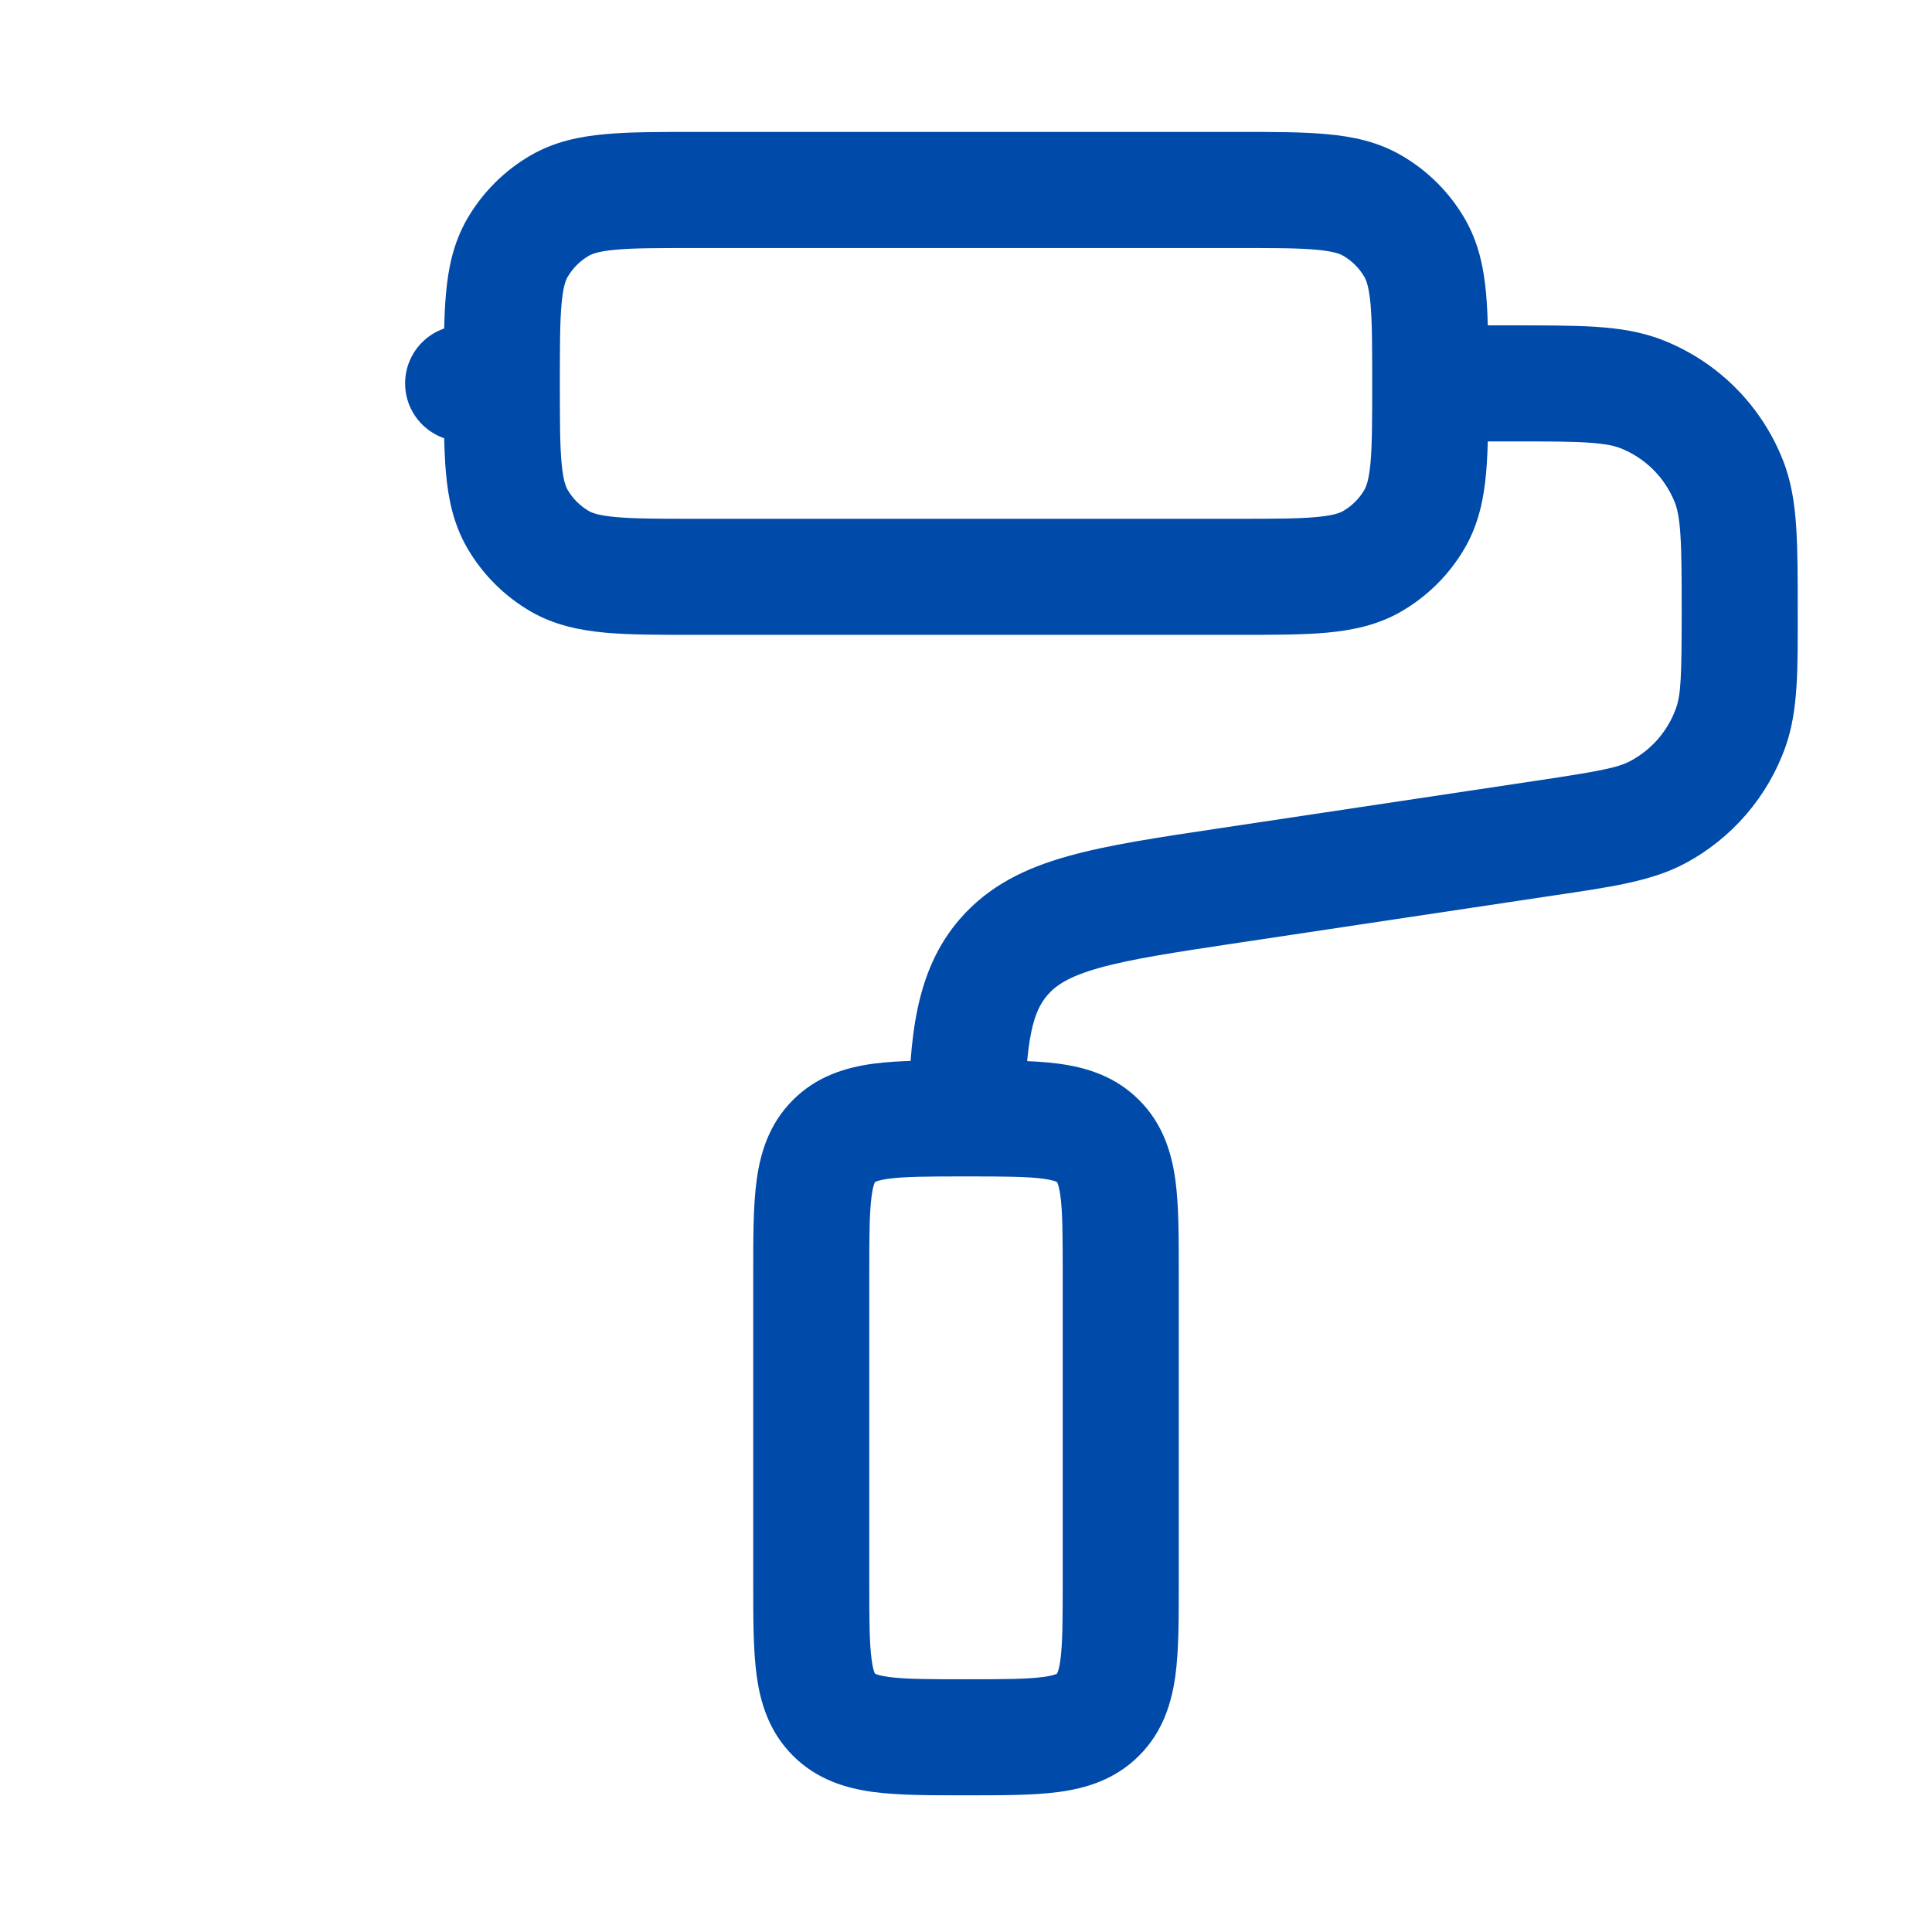 <svg width="32" height="32" viewBox="0 0 32 32" fill="none" xmlns="http://www.w3.org/2000/svg">
<path d="M9.273 9.296L8.792 10.129L9.273 9.296ZM8.569 8.593L7.737 9.073L8.569 8.593ZM23.431 8.593L24.264 9.073L23.431 8.593ZM22.728 9.296L23.208 10.129L22.728 9.296ZM22.728 3.404L23.208 2.572L22.728 3.404ZM23.431 4.108L24.264 3.627L23.431 4.108ZM9.273 3.404L8.792 2.572L9.273 3.404ZM8.569 4.108L7.737 3.627L8.569 4.108ZM18.188 28.4L17.508 27.72L17.508 27.72L18.188 28.4ZM18.188 18.899L17.508 19.579L17.508 19.579L18.188 18.899ZM13.813 18.899L13.133 18.22L13.133 18.22L13.813 18.899ZM13.813 28.4L14.492 27.72L14.492 27.72L13.813 28.4ZM20.366 14.665L20.223 13.715L20.223 13.715L20.366 14.665ZM25.59 13.882L25.447 12.931L25.447 12.931L25.59 13.882ZM28.636 7.974L29.531 7.622L29.531 7.622L28.636 7.974ZM27.191 6.528L26.838 7.423L26.838 7.423L27.191 6.528ZM27.454 13.454L27.003 12.605L27.003 12.605L27.454 13.454ZM28.668 12.044L29.575 12.364L29.575 12.364L28.668 12.044ZM16.621 15.855L15.893 15.228L15.893 15.228L16.621 15.855ZM16.006 18.524V19.485H16.951L16.967 18.54L16.006 18.524ZM7.671 5.389C7.14 5.389 6.71 5.819 6.71 6.35C6.71 6.881 7.14 7.311 7.671 7.311V5.389ZM11.515 3.146V4.108H20.485V3.146V2.185H11.515V3.146ZM20.485 9.554V8.593H11.515V9.554V10.515H20.485V9.554ZM11.515 9.554V8.593C10.899 8.593 10.501 8.592 10.199 8.564C9.91 8.538 9.806 8.494 9.753 8.464L9.273 9.296L8.792 10.129C9.186 10.356 9.604 10.44 10.025 10.479C10.434 10.516 10.934 10.515 11.515 10.515V9.554ZM8.312 6.35H7.351C7.351 6.931 7.35 7.431 7.387 7.84C7.425 8.262 7.51 8.679 7.737 9.073L8.569 8.593L9.401 8.112C9.371 8.06 9.327 7.955 9.301 7.666C9.274 7.365 9.273 6.967 9.273 6.35H8.312ZM9.273 9.296L9.753 8.464C9.607 8.379 9.486 8.258 9.401 8.112L8.569 8.593L7.737 9.073C7.99 9.511 8.354 9.875 8.792 10.129L9.273 9.296ZM23.689 6.35H22.728C22.728 6.967 22.727 7.365 22.7 7.666C22.673 7.955 22.629 8.06 22.599 8.112L23.431 8.593L24.264 9.073C24.491 8.679 24.576 8.262 24.614 7.84C24.651 7.431 24.65 6.931 24.65 6.35H23.689ZM20.485 9.554V10.515C21.066 10.515 21.567 10.516 21.975 10.479C22.397 10.44 22.815 10.356 23.208 10.129L22.728 9.296L22.247 8.464C22.195 8.494 22.09 8.538 21.802 8.564C21.5 8.592 21.102 8.593 20.485 8.593V9.554ZM23.431 8.593L22.599 8.112C22.515 8.258 22.393 8.379 22.247 8.464L22.728 9.296L23.208 10.129C23.647 9.875 24.011 9.511 24.264 9.073L23.431 8.593ZM20.485 3.146V4.108C21.102 4.108 21.5 4.108 21.802 4.136C22.09 4.162 22.195 4.206 22.247 4.236L22.728 3.404L23.208 2.572C22.815 2.344 22.397 2.26 21.975 2.222C21.567 2.184 21.066 2.185 20.485 2.185V3.146ZM23.689 6.35H24.65C24.65 5.769 24.651 5.269 24.614 4.86C24.576 4.438 24.491 4.021 24.264 3.627L23.431 4.108L22.599 4.588C22.629 4.64 22.673 4.745 22.7 5.034C22.727 5.335 22.728 5.734 22.728 6.35H23.689ZM22.728 3.404L22.247 4.236C22.393 4.321 22.515 4.442 22.599 4.588L23.431 4.108L24.264 3.627C24.011 3.189 23.647 2.825 23.208 2.572L22.728 3.404ZM11.515 3.146V2.185C10.934 2.185 10.434 2.184 10.025 2.222C9.604 2.26 9.186 2.344 8.792 2.572L9.273 3.404L9.753 4.236C9.806 4.206 9.91 4.162 10.199 4.136C10.501 4.108 10.899 4.108 11.515 4.108V3.146ZM8.312 6.35H9.273C9.273 5.734 9.274 5.335 9.301 5.034C9.327 4.745 9.371 4.64 9.401 4.588L8.569 4.108L7.737 3.627C7.51 4.021 7.425 4.438 7.387 4.86C7.35 5.269 7.351 5.769 7.351 6.35H8.312ZM9.273 3.404L8.792 2.572C8.354 2.825 7.99 3.189 7.737 3.627L8.569 4.108L9.401 4.588C9.486 4.442 9.607 4.321 9.753 4.236L9.273 3.404ZM13.437 26.212H14.398V21.087H13.437H12.476V26.212H13.437ZM18.563 21.087H17.602V26.212H18.563H19.524V21.087H18.563ZM18.563 26.212H17.602C17.602 26.844 17.6 27.22 17.564 27.49C17.547 27.614 17.527 27.676 17.516 27.704C17.513 27.71 17.511 27.715 17.51 27.717C17.509 27.72 17.508 27.721 17.508 27.721C17.508 27.721 17.508 27.721 17.508 27.72C17.509 27.72 17.509 27.72 17.508 27.72L18.188 28.4L18.867 29.079C19.263 28.683 19.407 28.202 19.469 27.747C19.526 27.319 19.524 26.789 19.524 26.212H18.563ZM16 28.775V29.736C16.577 29.736 17.107 29.738 17.534 29.681C17.99 29.62 18.471 29.476 18.867 29.079L18.188 28.4L17.508 27.72C17.508 27.721 17.508 27.721 17.508 27.721C17.509 27.72 17.509 27.72 17.509 27.72C17.509 27.72 17.508 27.721 17.505 27.722C17.503 27.723 17.498 27.725 17.492 27.728C17.464 27.74 17.402 27.759 17.278 27.776C17.008 27.812 16.631 27.814 16 27.814V28.775ZM16 18.524V19.485C16.631 19.485 17.008 19.487 17.278 19.523C17.402 19.54 17.464 19.559 17.492 19.571C17.498 19.573 17.503 19.576 17.505 19.577C17.508 19.578 17.509 19.579 17.509 19.579C17.509 19.579 17.509 19.579 17.508 19.578C17.508 19.578 17.508 19.578 17.508 19.579L18.188 18.899L18.867 18.22C18.471 17.823 17.99 17.679 17.534 17.618C17.107 17.561 16.577 17.563 16 17.563V18.524ZM18.563 21.087H19.524C19.524 20.51 19.526 19.98 19.469 19.552C19.407 19.097 19.263 18.616 18.867 18.22L18.188 18.899L17.508 19.579C17.509 19.579 17.509 19.579 17.508 19.579C17.508 19.578 17.508 19.578 17.508 19.578C17.508 19.578 17.509 19.579 17.51 19.582C17.511 19.584 17.513 19.588 17.516 19.595C17.527 19.623 17.547 19.685 17.564 19.809C17.6 20.079 17.602 20.455 17.602 21.087H18.563ZM13.437 21.087H14.398C14.398 20.455 14.4 20.079 14.437 19.809C14.453 19.685 14.473 19.623 14.485 19.595C14.487 19.588 14.489 19.584 14.491 19.582C14.492 19.579 14.492 19.578 14.493 19.578C14.493 19.578 14.492 19.578 14.492 19.579C14.492 19.579 14.492 19.579 14.492 19.579L13.813 18.899L13.133 18.22C12.737 18.616 12.593 19.097 12.532 19.552C12.474 19.98 12.476 20.51 12.476 21.087H13.437ZM16 18.524V17.563C15.423 17.563 14.894 17.561 14.466 17.618C14.011 17.679 13.529 17.823 13.133 18.22L13.813 18.899L14.492 19.579C14.493 19.578 14.493 19.578 14.492 19.578C14.492 19.579 14.492 19.579 14.492 19.579C14.492 19.579 14.493 19.578 14.495 19.577C14.498 19.576 14.502 19.573 14.509 19.571C14.537 19.559 14.598 19.54 14.722 19.523C14.992 19.487 15.369 19.485 16 19.485V18.524ZM13.437 26.212H12.476C12.476 26.789 12.474 27.319 12.532 27.747C12.593 28.202 12.737 28.683 13.133 29.079L13.813 28.4L14.492 27.72C14.492 27.72 14.492 27.72 14.492 27.72C14.492 27.721 14.493 27.721 14.493 27.721C14.492 27.721 14.492 27.72 14.491 27.717C14.489 27.715 14.487 27.71 14.485 27.704C14.473 27.676 14.453 27.614 14.437 27.49C14.4 27.22 14.398 26.844 14.398 26.212H13.437ZM16 28.775V27.814C15.369 27.814 14.992 27.812 14.722 27.776C14.598 27.759 14.537 27.74 14.509 27.728C14.502 27.725 14.498 27.723 14.495 27.722C14.493 27.721 14.492 27.72 14.492 27.72C14.492 27.72 14.492 27.72 14.492 27.721C14.493 27.721 14.493 27.721 14.492 27.72L13.813 28.4L13.133 29.079C13.529 29.476 14.011 29.62 14.466 29.681C14.894 29.738 15.423 29.736 16 29.736V28.775ZM20.366 14.665L20.508 15.616L25.732 14.832L25.59 13.882L25.447 12.931L20.223 13.715L20.366 14.665ZM25.028 6.35V5.389H23.689V6.35V7.311H25.028V6.35ZM28.815 10.137H29.776C29.776 9.579 29.776 9.115 29.751 8.735C29.726 8.347 29.672 7.98 29.531 7.622L28.636 7.974L27.742 8.326C27.779 8.421 27.814 8.565 27.833 8.86C27.853 9.163 27.854 9.554 27.854 10.137H28.815ZM25.028 6.35V7.311C25.61 7.311 26.002 7.312 26.305 7.331C26.599 7.351 26.744 7.385 26.838 7.423L27.191 6.528L27.543 5.634C27.185 5.493 26.818 5.439 26.43 5.413C26.049 5.389 25.585 5.389 25.028 5.389V6.35ZM28.636 7.974L29.531 7.622C29.172 6.712 28.453 5.992 27.543 5.634L27.191 6.528L26.838 7.423C27.252 7.585 27.579 7.913 27.742 8.326L28.636 7.974ZM25.59 13.882L25.732 14.832C26.64 14.696 27.336 14.605 27.905 14.303L27.454 13.454L27.003 12.605C26.797 12.715 26.508 12.772 25.447 12.931L25.59 13.882ZM28.815 10.137H27.854C27.854 11.21 27.84 11.504 27.762 11.724L28.668 12.044L29.575 12.364C29.789 11.757 29.776 11.055 29.776 10.137H28.815ZM27.454 13.454L27.905 14.303C28.685 13.889 29.28 13.197 29.575 12.364L28.668 12.044L27.762 11.724C27.628 12.103 27.358 12.417 27.003 12.605L27.454 13.454ZM20.366 14.665L20.223 13.715C19.206 13.867 18.355 13.993 17.685 14.182C16.989 14.377 16.373 14.67 15.893 15.228L16.621 15.855L17.349 16.482C17.49 16.319 17.705 16.173 18.206 16.032C18.732 15.884 19.442 15.776 20.508 15.616L20.366 14.665ZM16.006 18.524L16.967 18.54C16.99 17.174 17.117 16.752 17.349 16.482L16.621 15.855L15.893 15.228C15.149 16.092 15.067 17.215 15.045 18.508L16.006 18.524ZM16 18.524V19.485H16.006V18.524V17.563H16V18.524ZM8.312 6.35V5.389H7.671V6.35V7.311H8.312V6.35Z" fill="#004AA9"/>
</svg>
